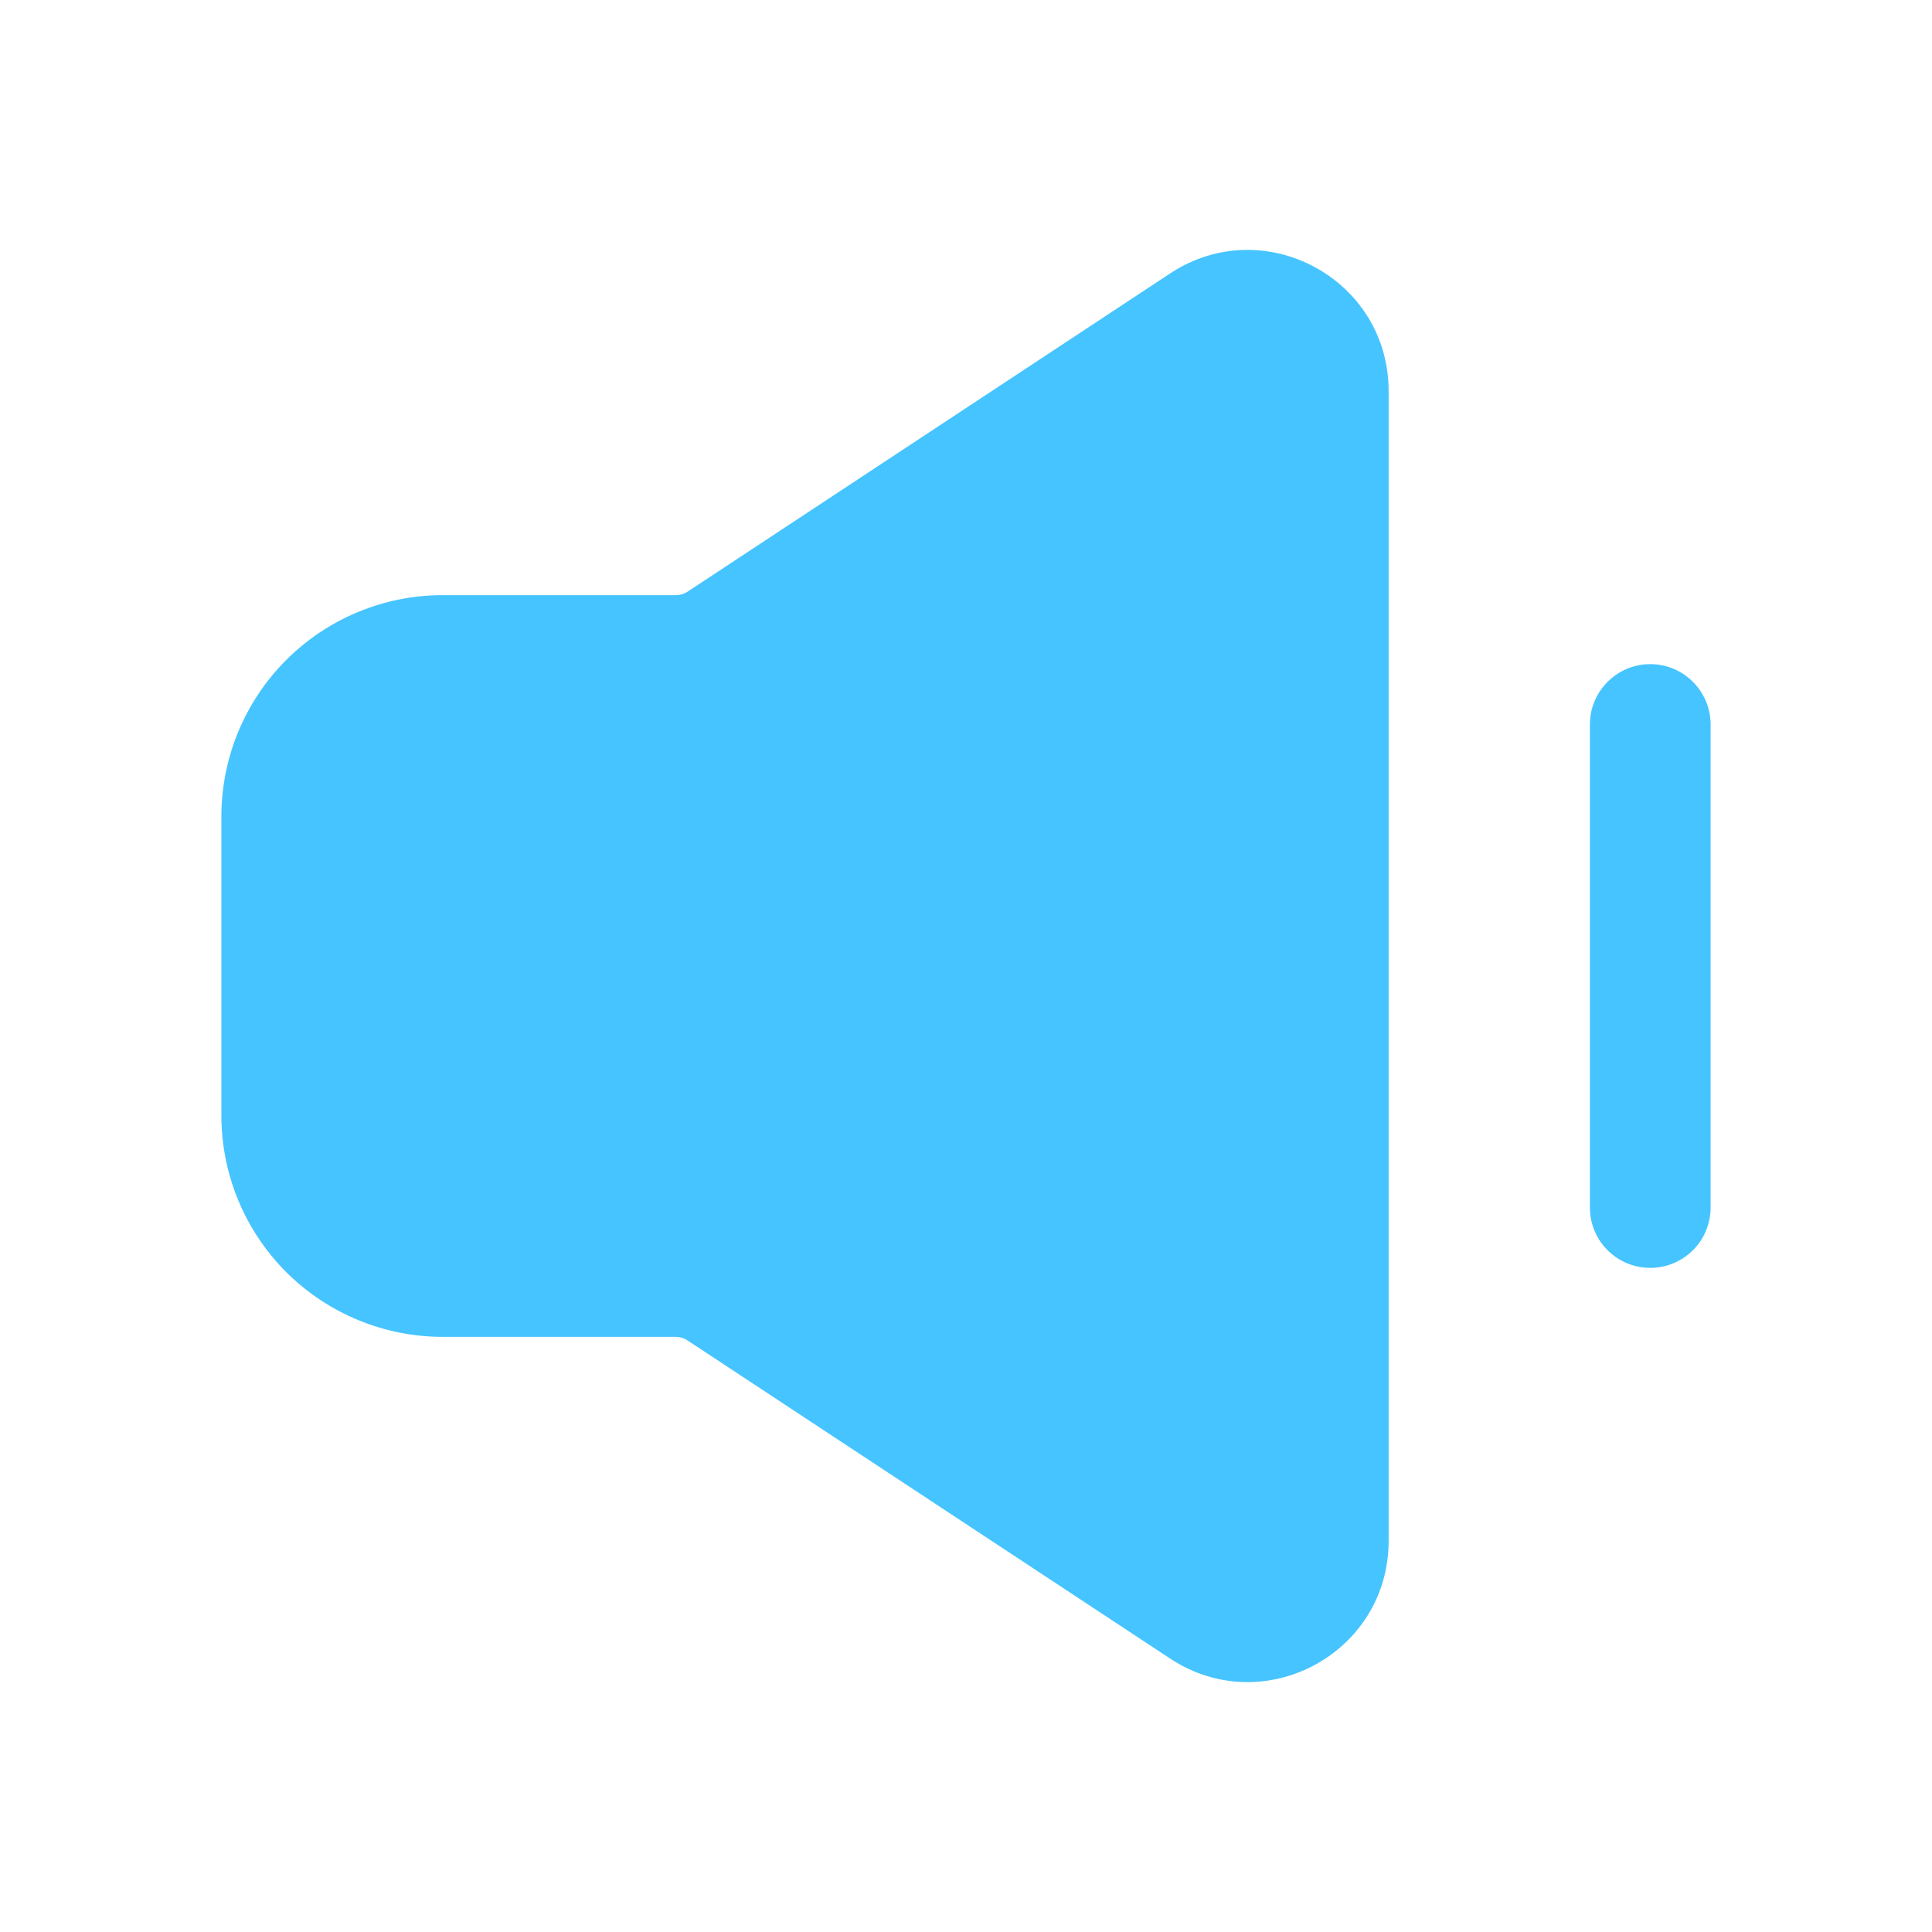 <svg width="24" height="24" viewBox="0 0 24 24" fill="none" xmlns="http://www.w3.org/2000/svg">
<path fill-rule="evenodd" clip-rule="evenodd" d="M14.537 3.396C15.7 2.629 17.25 3.464 17.25 4.857V19.143C17.25 20.537 15.7 21.371 14.537 20.604L8.537 16.649C8.496 16.622 8.449 16.608 8.4 16.607H5.5C4.771 16.607 4.071 16.317 3.555 15.802C3.04 15.286 2.75 14.587 2.75 13.857V10.143C2.75 9.414 3.04 8.714 3.555 8.199C4.071 7.683 4.771 7.393 5.5 7.393H8.4C8.449 7.393 8.497 7.379 8.538 7.352L14.537 3.396ZM20.5 8.25C20.699 8.25 20.89 8.329 21.03 8.47C21.171 8.611 21.25 8.801 21.25 9V15C21.25 15.199 21.171 15.39 21.03 15.531C20.89 15.671 20.699 15.75 20.5 15.75C20.301 15.75 20.11 15.671 19.97 15.531C19.829 15.39 19.75 15.199 19.75 15V9C19.75 8.801 19.829 8.611 19.97 8.47C20.11 8.329 20.301 8.25 20.5 8.25Z" fill="#46C4FF"/>
</svg>
